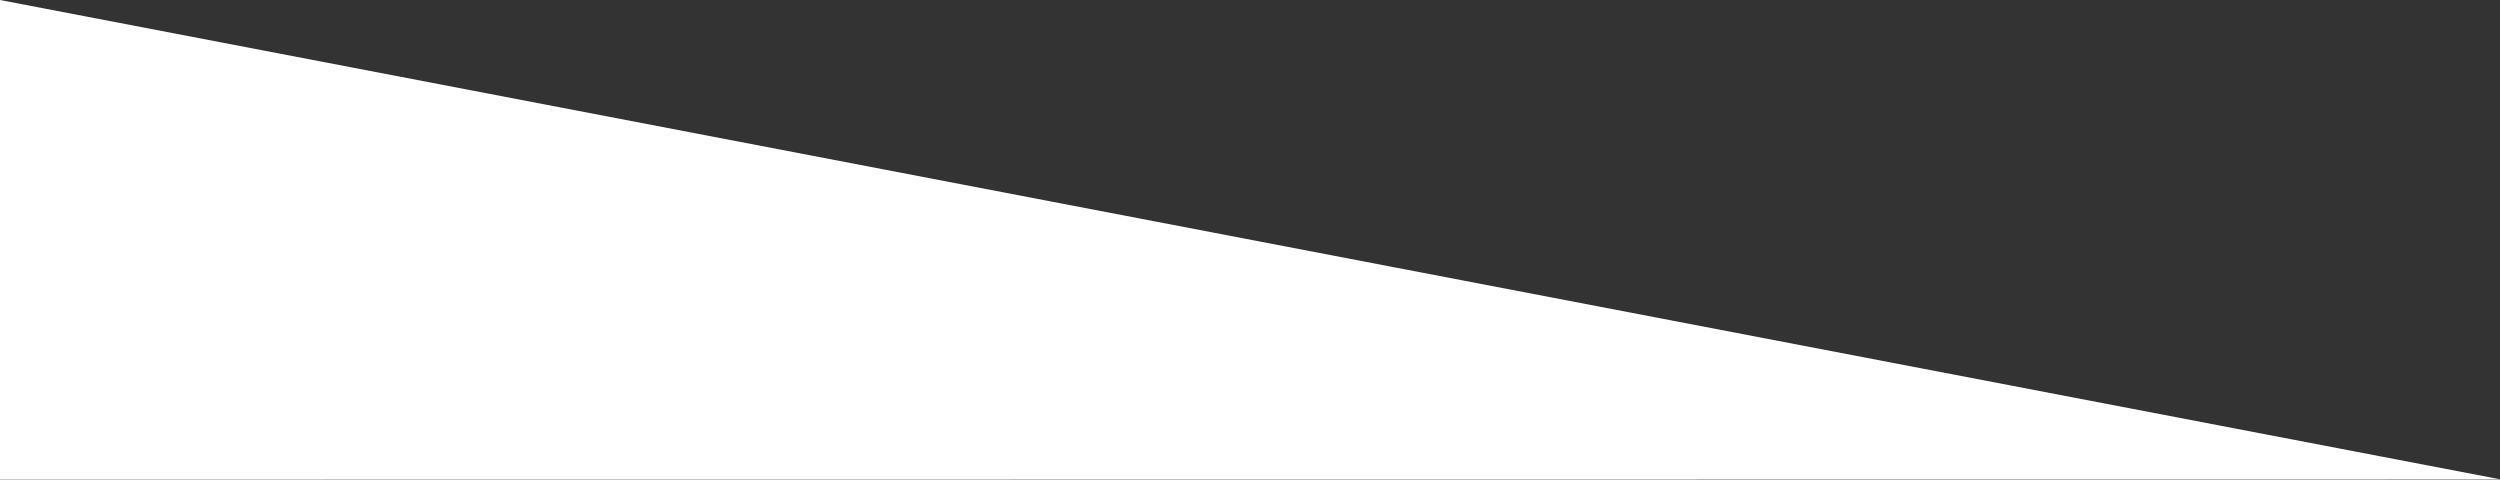<?xml version="1.0" encoding="UTF-8" standalone="no"?>
<!-- Created with Inkscape (http://www.inkscape.org/) -->

<svg
   xmlns:dc="http://purl.org/dc/elements/1.1/"
   xmlns:cc="http://creativecommons.org/ns#"
   xmlns:rdf="http://www.w3.org/1999/02/22-rdf-syntax-ns#"
   xmlns:svg="http://www.w3.org/2000/svg"
   xmlns="http://www.w3.org/2000/svg"
   xmlns:sodipodi="http://sodipodi.sourceforge.net/DTD/sodipodi-0.dtd"
   xmlns:inkscape="http://www.inkscape.org/namespaces/inkscape"
   x="0px"
   y="0px"
   width="20.692"
   height="3.969"
   preserveAspectRatio="none"
   version="1.1"
   viewBox="0 0 20.692 3.969"
   id="svg5"
   sodipodi:docname="slanted-line.svg"
   inkscape:version="0.92.2 (5c3e80d, 2017-08-06)">
  <rect x="0" y="0" width="20.692" height="3.969" fill="#333333" stroke="none"/>
  <defs
     id="defs9" />
  <sodipodi:namedview
     pagecolor="#ffffff"
     bordercolor="#666666"
     borderopacity="1"
     objecttolerance="10"
     gridtolerance="10"
     guidetolerance="10"
     inkscape:pageopacity="0"
     inkscape:pageshadow="2"
     inkscape:window-width="2560"
     inkscape:window-height="1346"
     id="namedview7"
     showgrid="false"
     inkscape:zoom="22.627417"
     inkscape:cx="24.555251"
     inkscape:cy="0.38529513"
     inkscape:window-x="-11"
     inkscape:window-y="-11"
     inkscape:window-maximized="1"
     inkscape:current-layer="svg5"
     fit-margin-top="0"
     fit-margin-left="0"
     fit-margin-right="0"
     fit-margin-bottom="0" />
  <g
     transform="matrix(1,0,0,1,-18.593,-26.134)"
     id="g3"
     style="fill:#cccccc">
    <path
       id="curve"
       d="m 18.593,26.134 v 3.969 l 20.692,-0.002 z"
       style="color:#000000;isolation:auto;mix-blend-mode:normal;solid-color:#000000;fill:#ffffff;color-rendering:auto;image-rendering:auto;shape-rendering:auto"
       inkscape:connector-curvature="0"
       sodipodi:nodetypes="cccc" />
  </g>
</svg>
